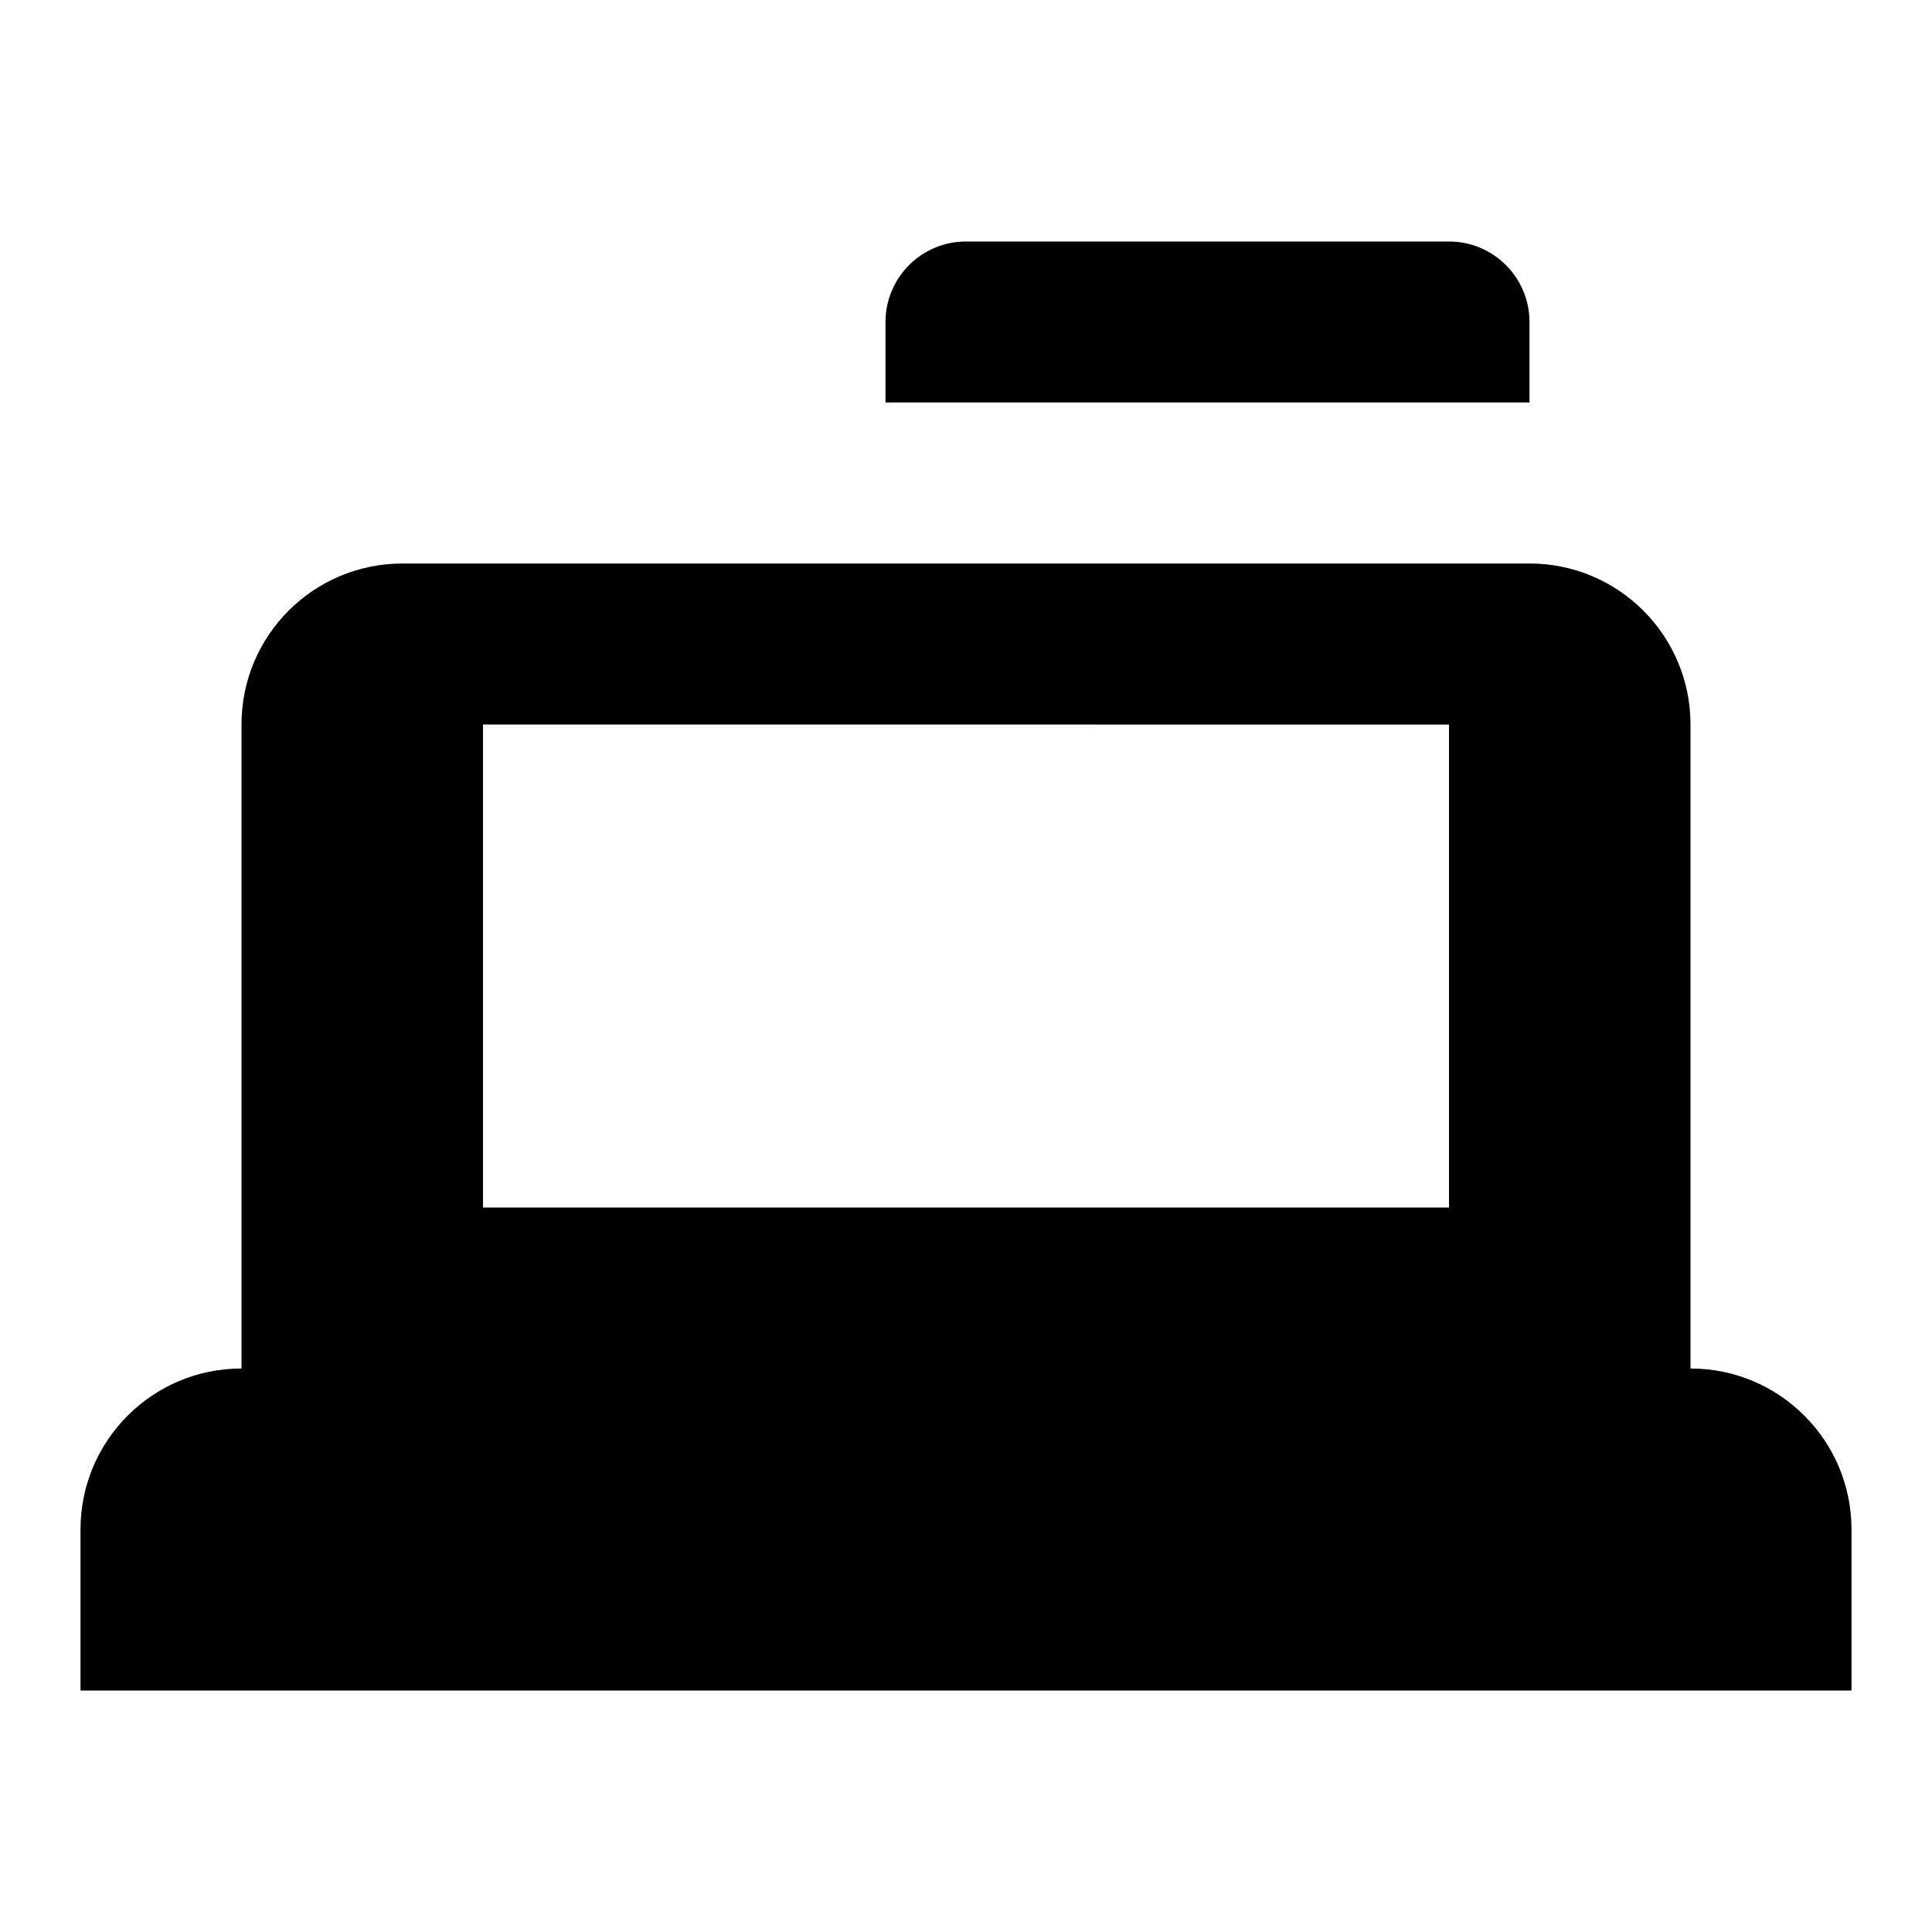 <svg xmlns="http://www.w3.org/2000/svg" width="24" height="24" viewBox="0 0 24 24" fill="none"><rect width="24" height="24" fill="none"/>
<path d="M11 4C11 3.448 11.448 3 12 3H18C18.552 3 19 3.448 19 4V5H11V4Z" fill="#000000"/>
<path fill-rule="evenodd" clip-rule="evenodd" d="M3 17C1.895 17 1 17.895 1 19V21H23V19C23 17.895 22.105 17 21 17V9C21 7.895 20.105 7 19 7H5C3.895 7 3 7.895 3 9V17ZM6 9V15H18V9.001L6 9Z" fill="#000000"/>
</svg>
